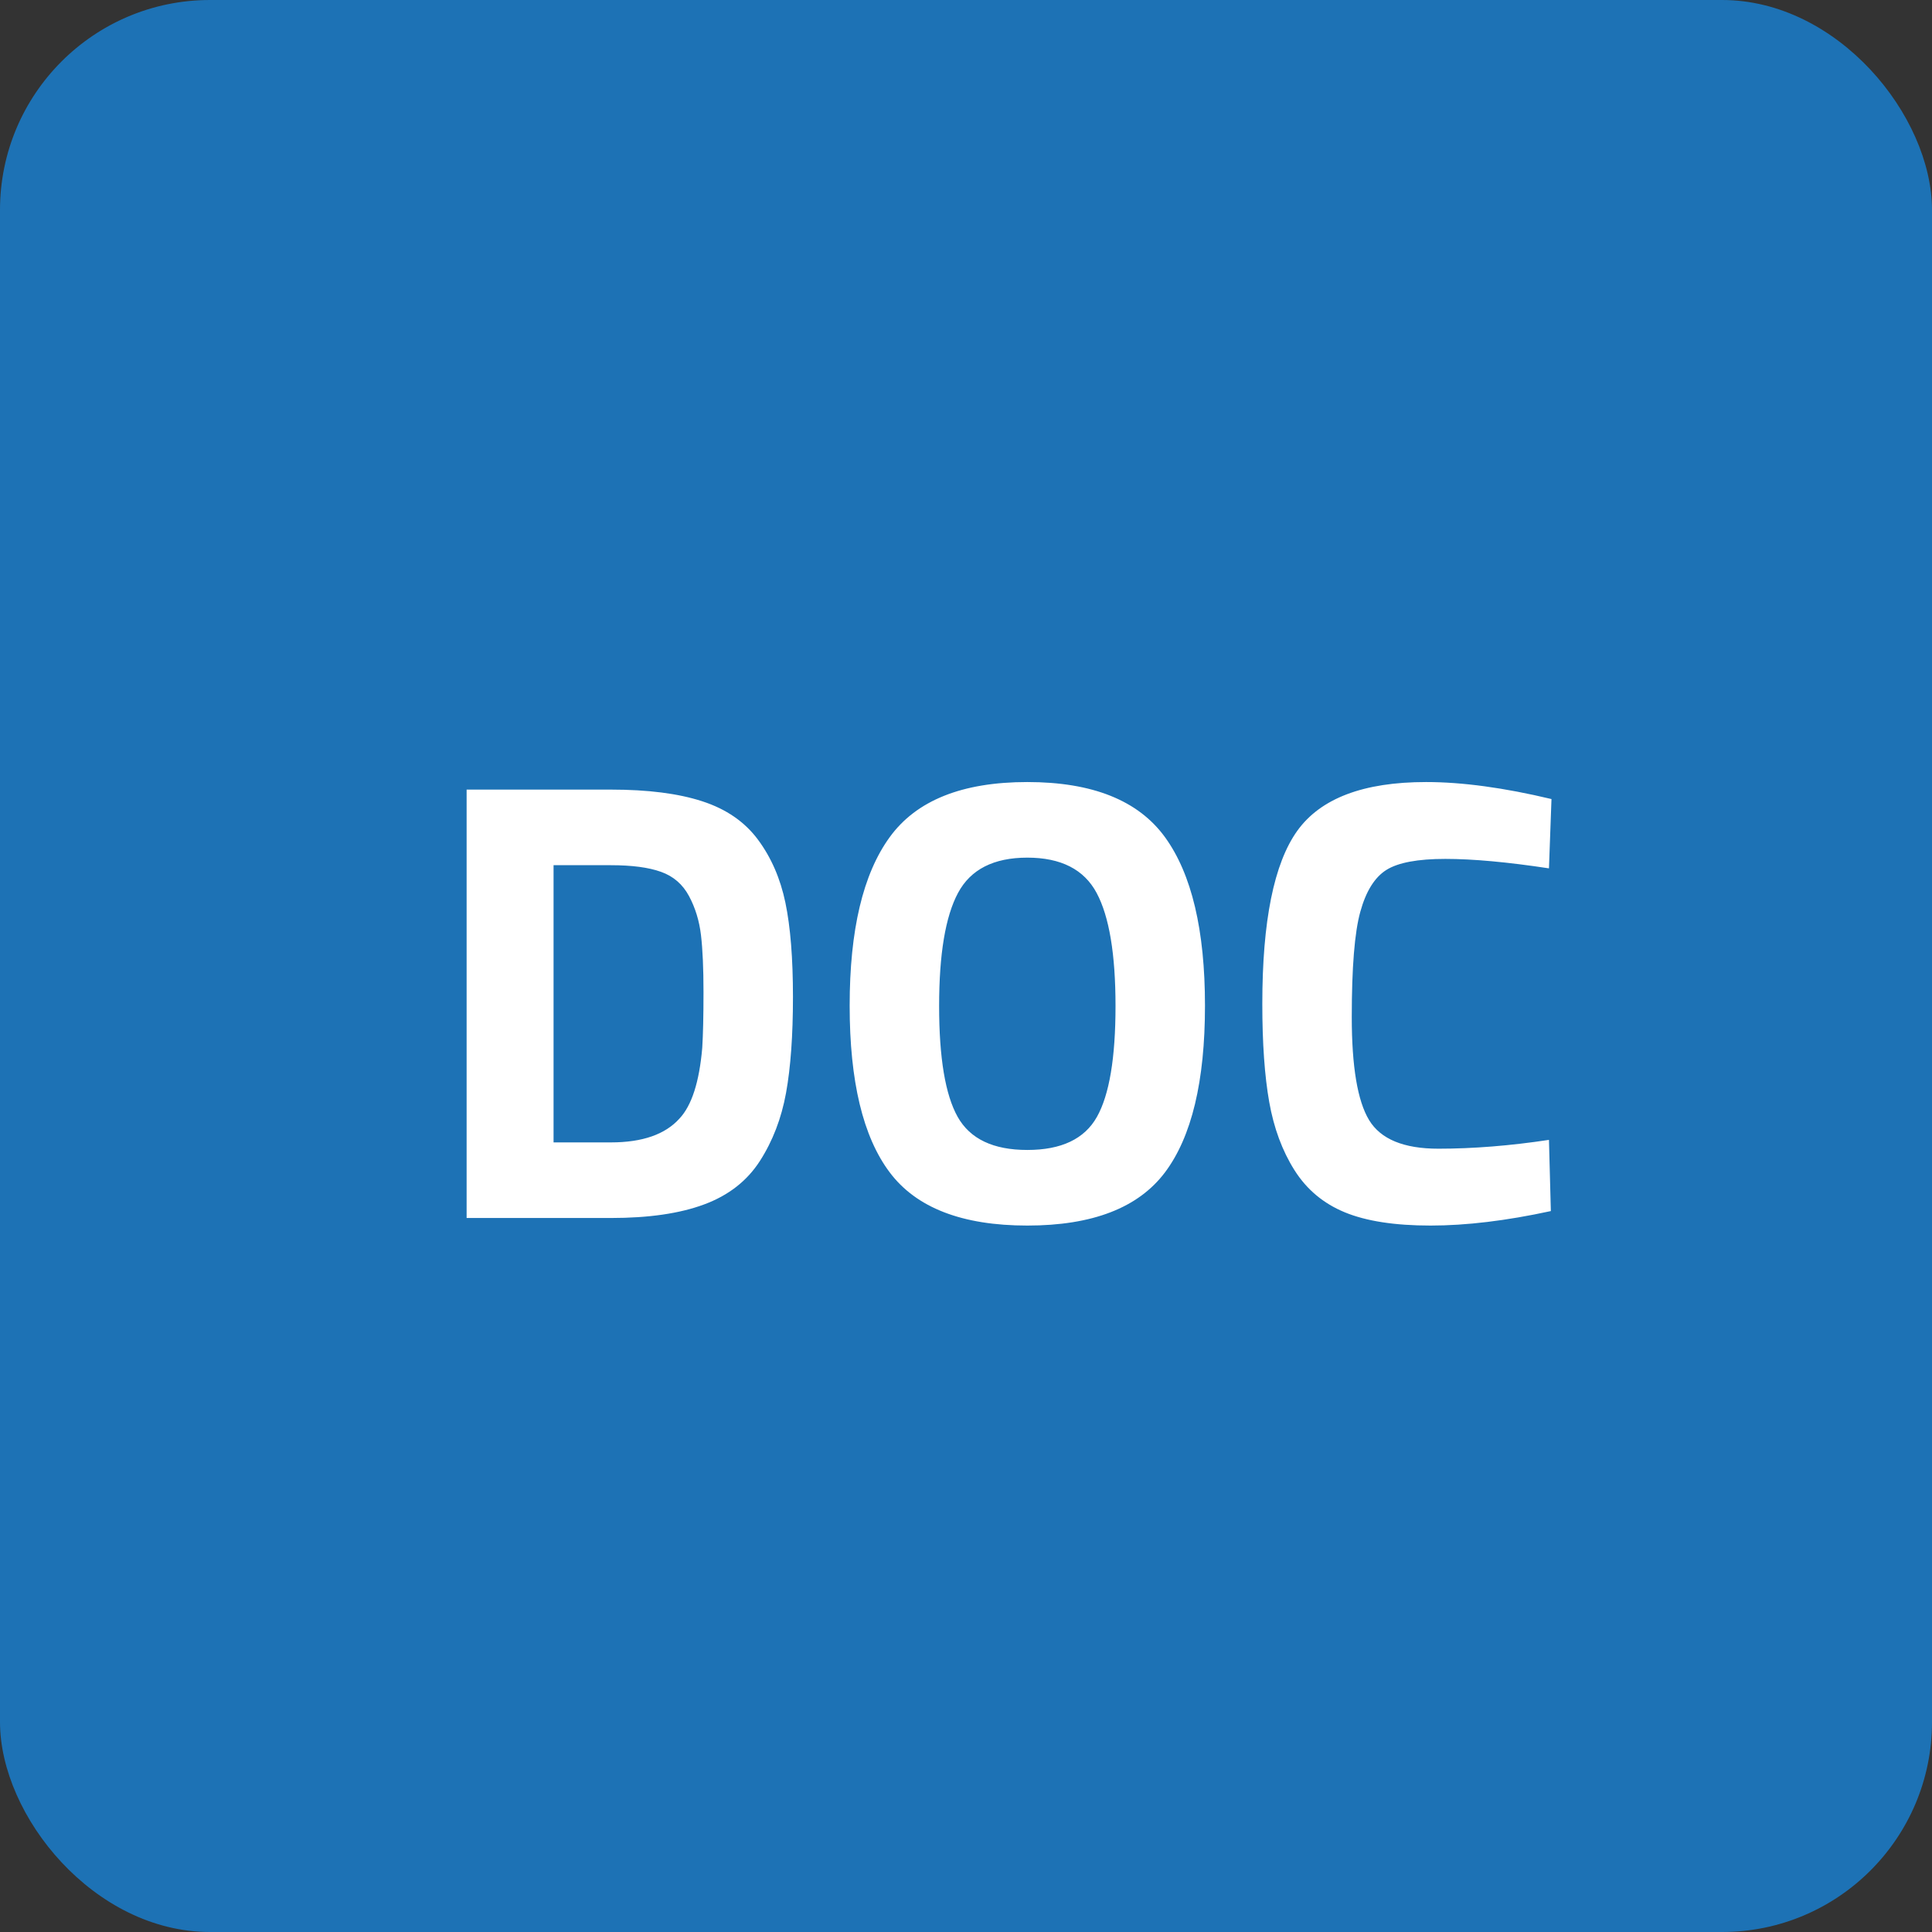 <?xml version="1.0" encoding="UTF-8" standalone="no"?>
<svg width="46px" height="46px" viewBox="0 0 46 46" version="1.1" xmlns="http://www.w3.org/2000/svg" xmlns:xlink="http://www.w3.org/1999/xlink">
    <rect x="0" y="0" width="46" height="46" fill="#333333" stroke="none"/>
    <!-- Generator: Sketch 47 (45396) - http://www.bohemiancoding.com/sketch -->
    <title>Group 14</title>
    <desc>Created with Sketch.</desc>
    <defs></defs>
    <g id="Popuestas" stroke="none" stroke-width="1" fill="none" fill-rule="evenodd">
        <g id="Extra-large:-Desktops---12-col-Copy-5" transform="translate(-579, -2162)">
            <g id="Group-14" transform="translate(579, 2162)">
                <g id="Group-7">
                    <rect id="Rectangle-8-Copy-19" fill="#1D72B5" x="0" y="0" width="46" height="46" rx="5"></rect>
                    <path d="M14.545,29 L11.11,29 L11.11,18.8 L14.545,18.8 C15.425,18.8 16.15,18.892 16.72,19.078 C17.29,19.263 17.732,19.567 18.047,19.992 C18.363,20.418 18.58,20.917 18.7,21.492 C18.82,22.068 18.88,22.815 18.88,23.735 C18.88,24.655 18.825,25.417 18.715,26.023 C18.605,26.628 18.398,27.167 18.093,27.642 C17.787,28.118 17.345,28.462 16.765,28.677 C16.185,28.893 15.445,29 14.545,29 Z M16.72,24.95 C16.74,24.63 16.75,24.188 16.75,23.622 C16.75,23.057 16.73,22.605 16.69,22.265 C16.65,21.925 16.555,21.615 16.405,21.335 C16.255,21.055 16.033,20.863 15.738,20.758 C15.442,20.652 15.045,20.6 14.545,20.6 L13.18,20.6 L13.18,27.2 L14.545,27.2 C15.295,27.2 15.84,27.01 16.18,26.63 C16.47,26.32 16.65,25.76 16.72,24.95 Z M24.46,27.38 C25.27,27.38 25.822,27.118 26.117,26.593 C26.413,26.067 26.56,25.188 26.56,23.953 C26.56,22.717 26.41,21.82 26.11,21.26 C25.81,20.7 25.26,20.42 24.46,20.42 C23.66,20.42 23.11,20.7 22.81,21.26 C22.51,21.82 22.36,22.717 22.36,23.953 C22.36,25.188 22.507,26.067 22.802,26.593 C23.098,27.118 23.65,27.38 24.46,27.38 Z M24.46,29.18 C22.91,29.18 21.818,28.758 21.183,27.913 C20.547,27.067 20.23,25.745 20.23,23.945 C20.23,22.145 20.547,20.808 21.183,19.933 C21.818,19.057 22.91,18.62 24.46,18.62 C26.01,18.62 27.102,19.057 27.738,19.933 C28.373,20.808 28.69,22.145 28.69,23.945 C28.69,25.745 28.373,27.067 27.738,27.913 C27.102,28.758 26.01,29.18 24.46,29.18 Z M36.925,28.835 C35.865,29.065 34.91,29.18 34.06,29.18 C33.21,29.18 32.53,29.075 32.02,28.865 C31.51,28.655 31.11,28.32 30.82,27.86 C30.53,27.4 30.33,26.86 30.22,26.24 C30.11,25.62 30.055,24.84 30.055,23.9 C30.055,21.93 30.332,20.558 30.887,19.782 C31.443,19.007 32.465,18.62 33.955,18.62 C34.815,18.62 35.81,18.755 36.94,19.025 L36.88,20.675 C35.89,20.525 35.068,20.45 34.413,20.45 C33.757,20.45 33.29,20.537 33.01,20.712 C32.73,20.888 32.523,21.22 32.388,21.71 C32.252,22.2 32.185,23.035 32.185,24.215 C32.185,25.395 32.322,26.212 32.597,26.668 C32.873,27.123 33.422,27.35 34.248,27.35 C35.073,27.35 35.95,27.28 36.88,27.14 L36.925,28.835 Z" id="DOC" fill="#FFFFFF"></path>
                </g>
            </g>
        </g>
    </g>
</svg>